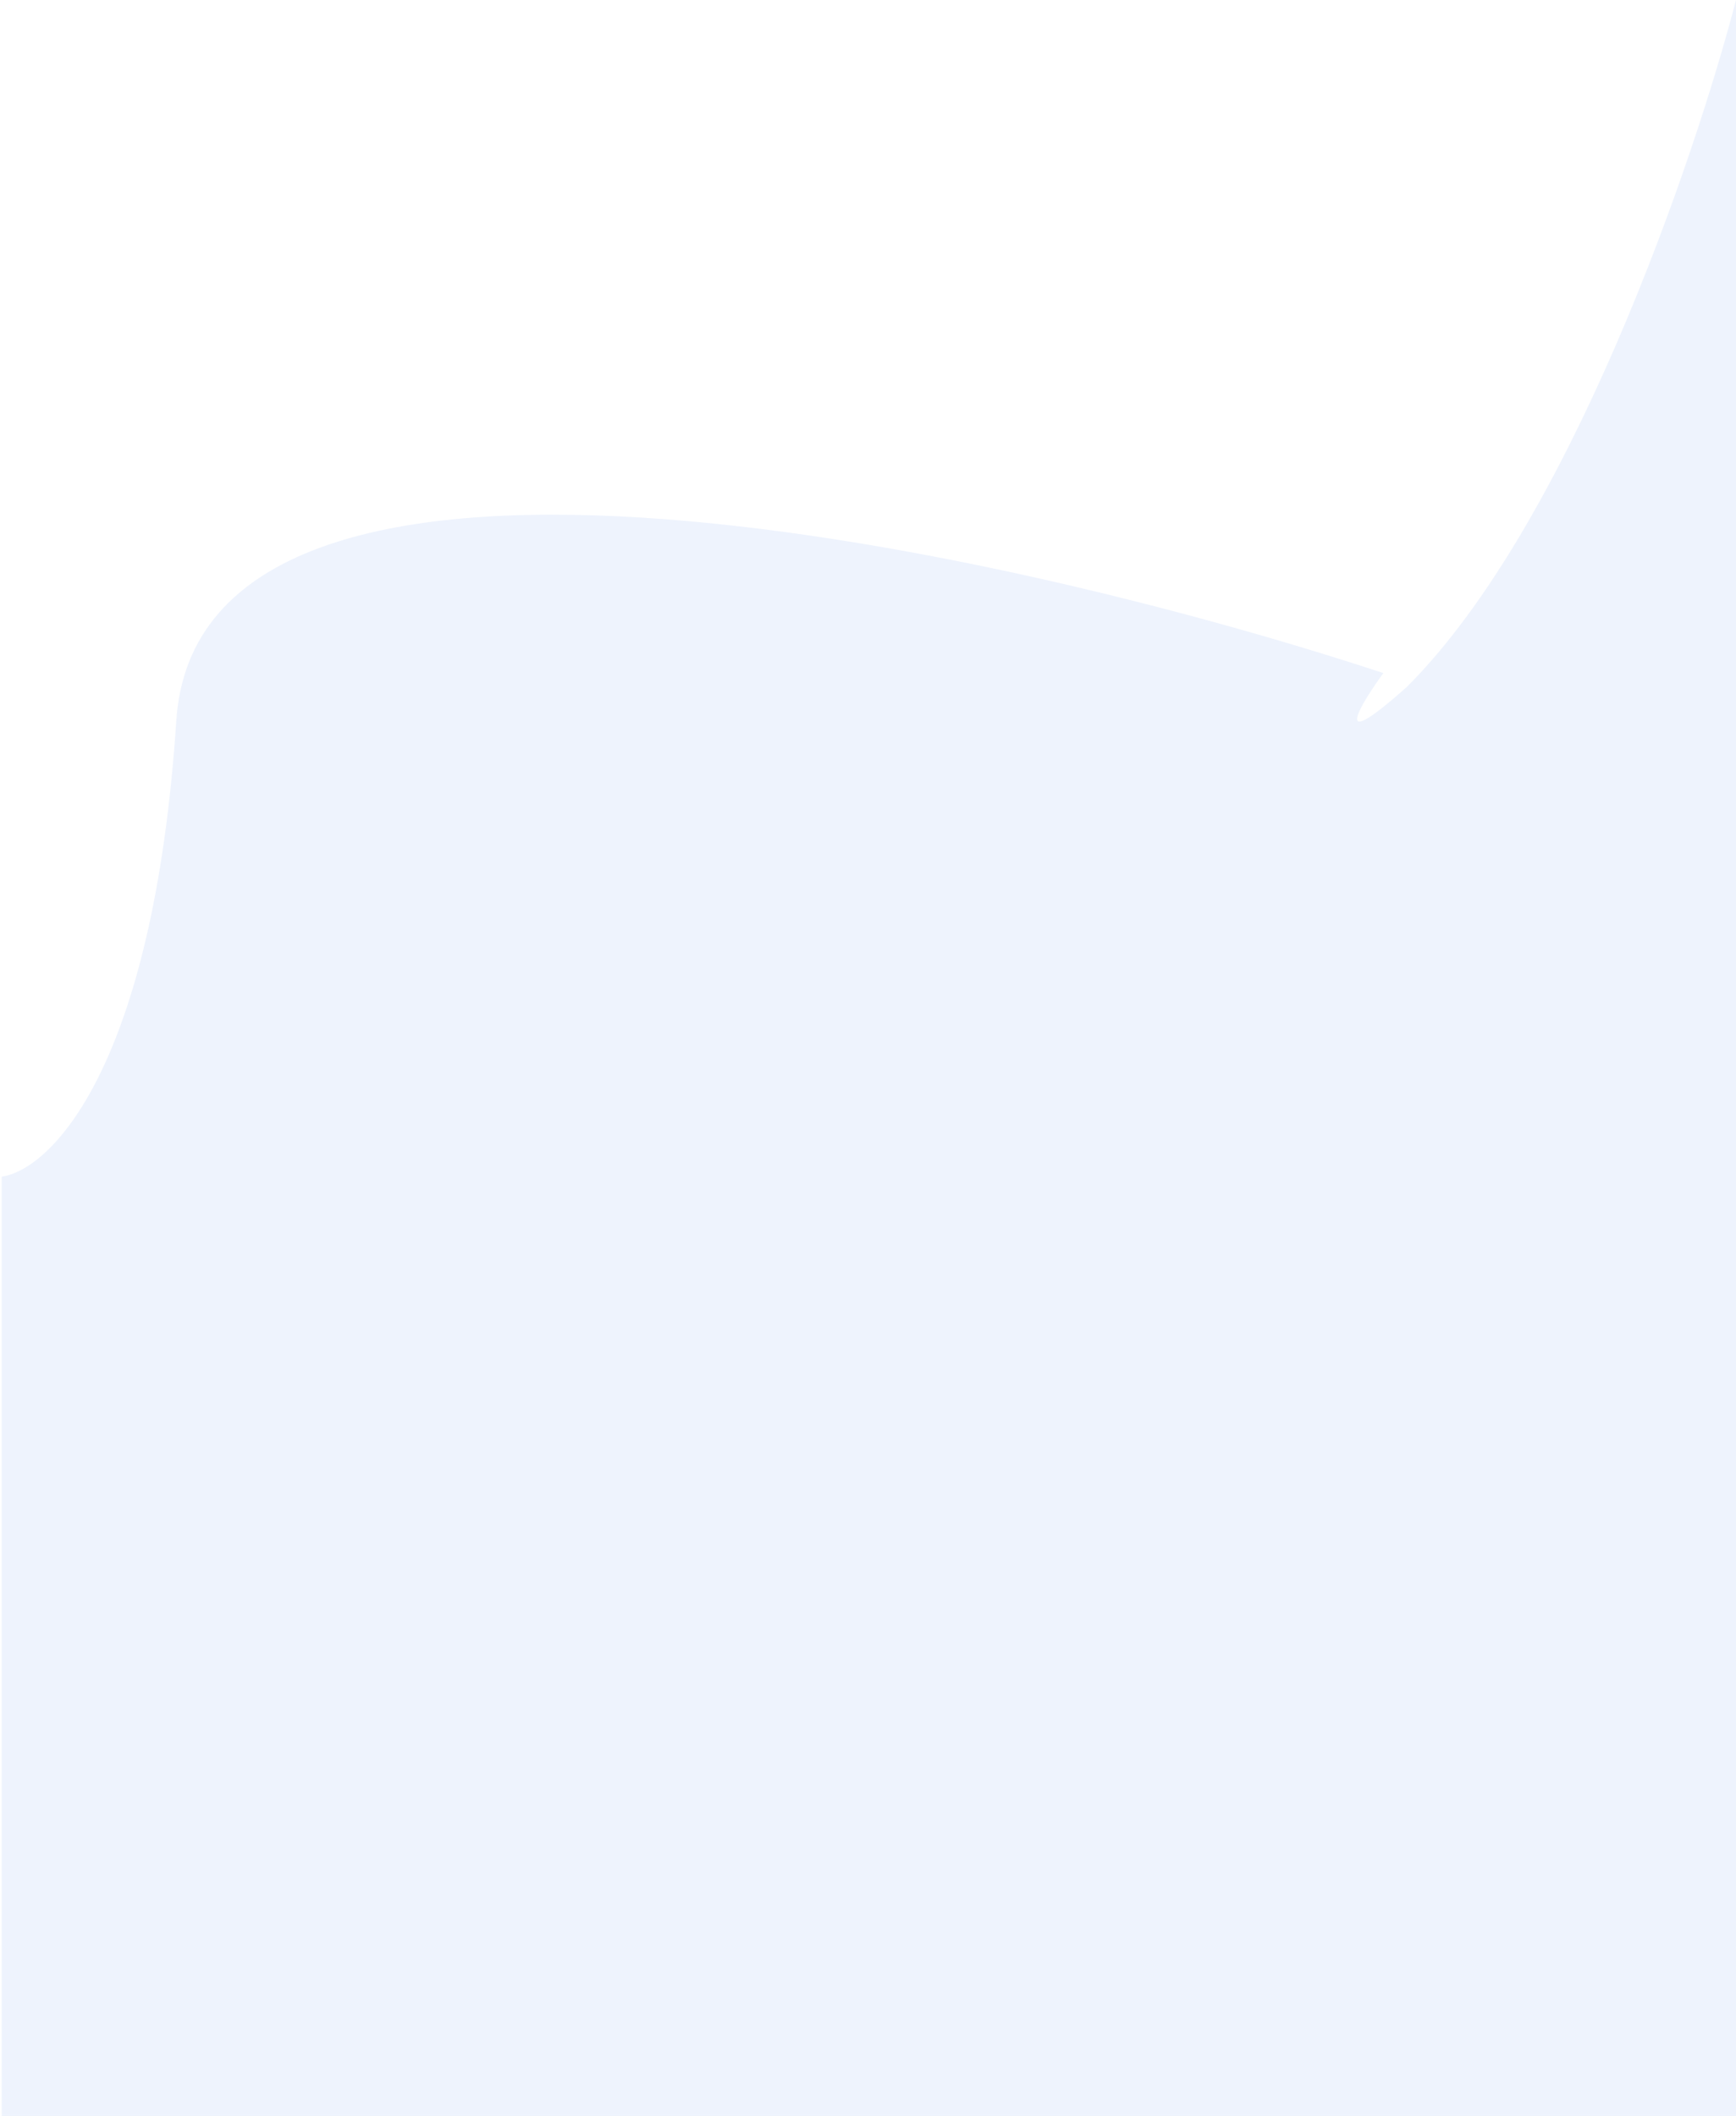 <svg width="512" height="624" viewBox="0 0 512 624" fill="none" xmlns="http://www.w3.org/2000/svg">
<path d="M52 212.5C45.2 315.3 14.833 345 0.5 347V624H512V0C499.667 47.5 463 154.5 415 202.5C392.2 222.9 400.833 208.333 408 198.5C292.167 160.333 58.8 109.7 52 212.5Z" fill="#0E53D8" fill-opacity="0.07"/>
</svg>
